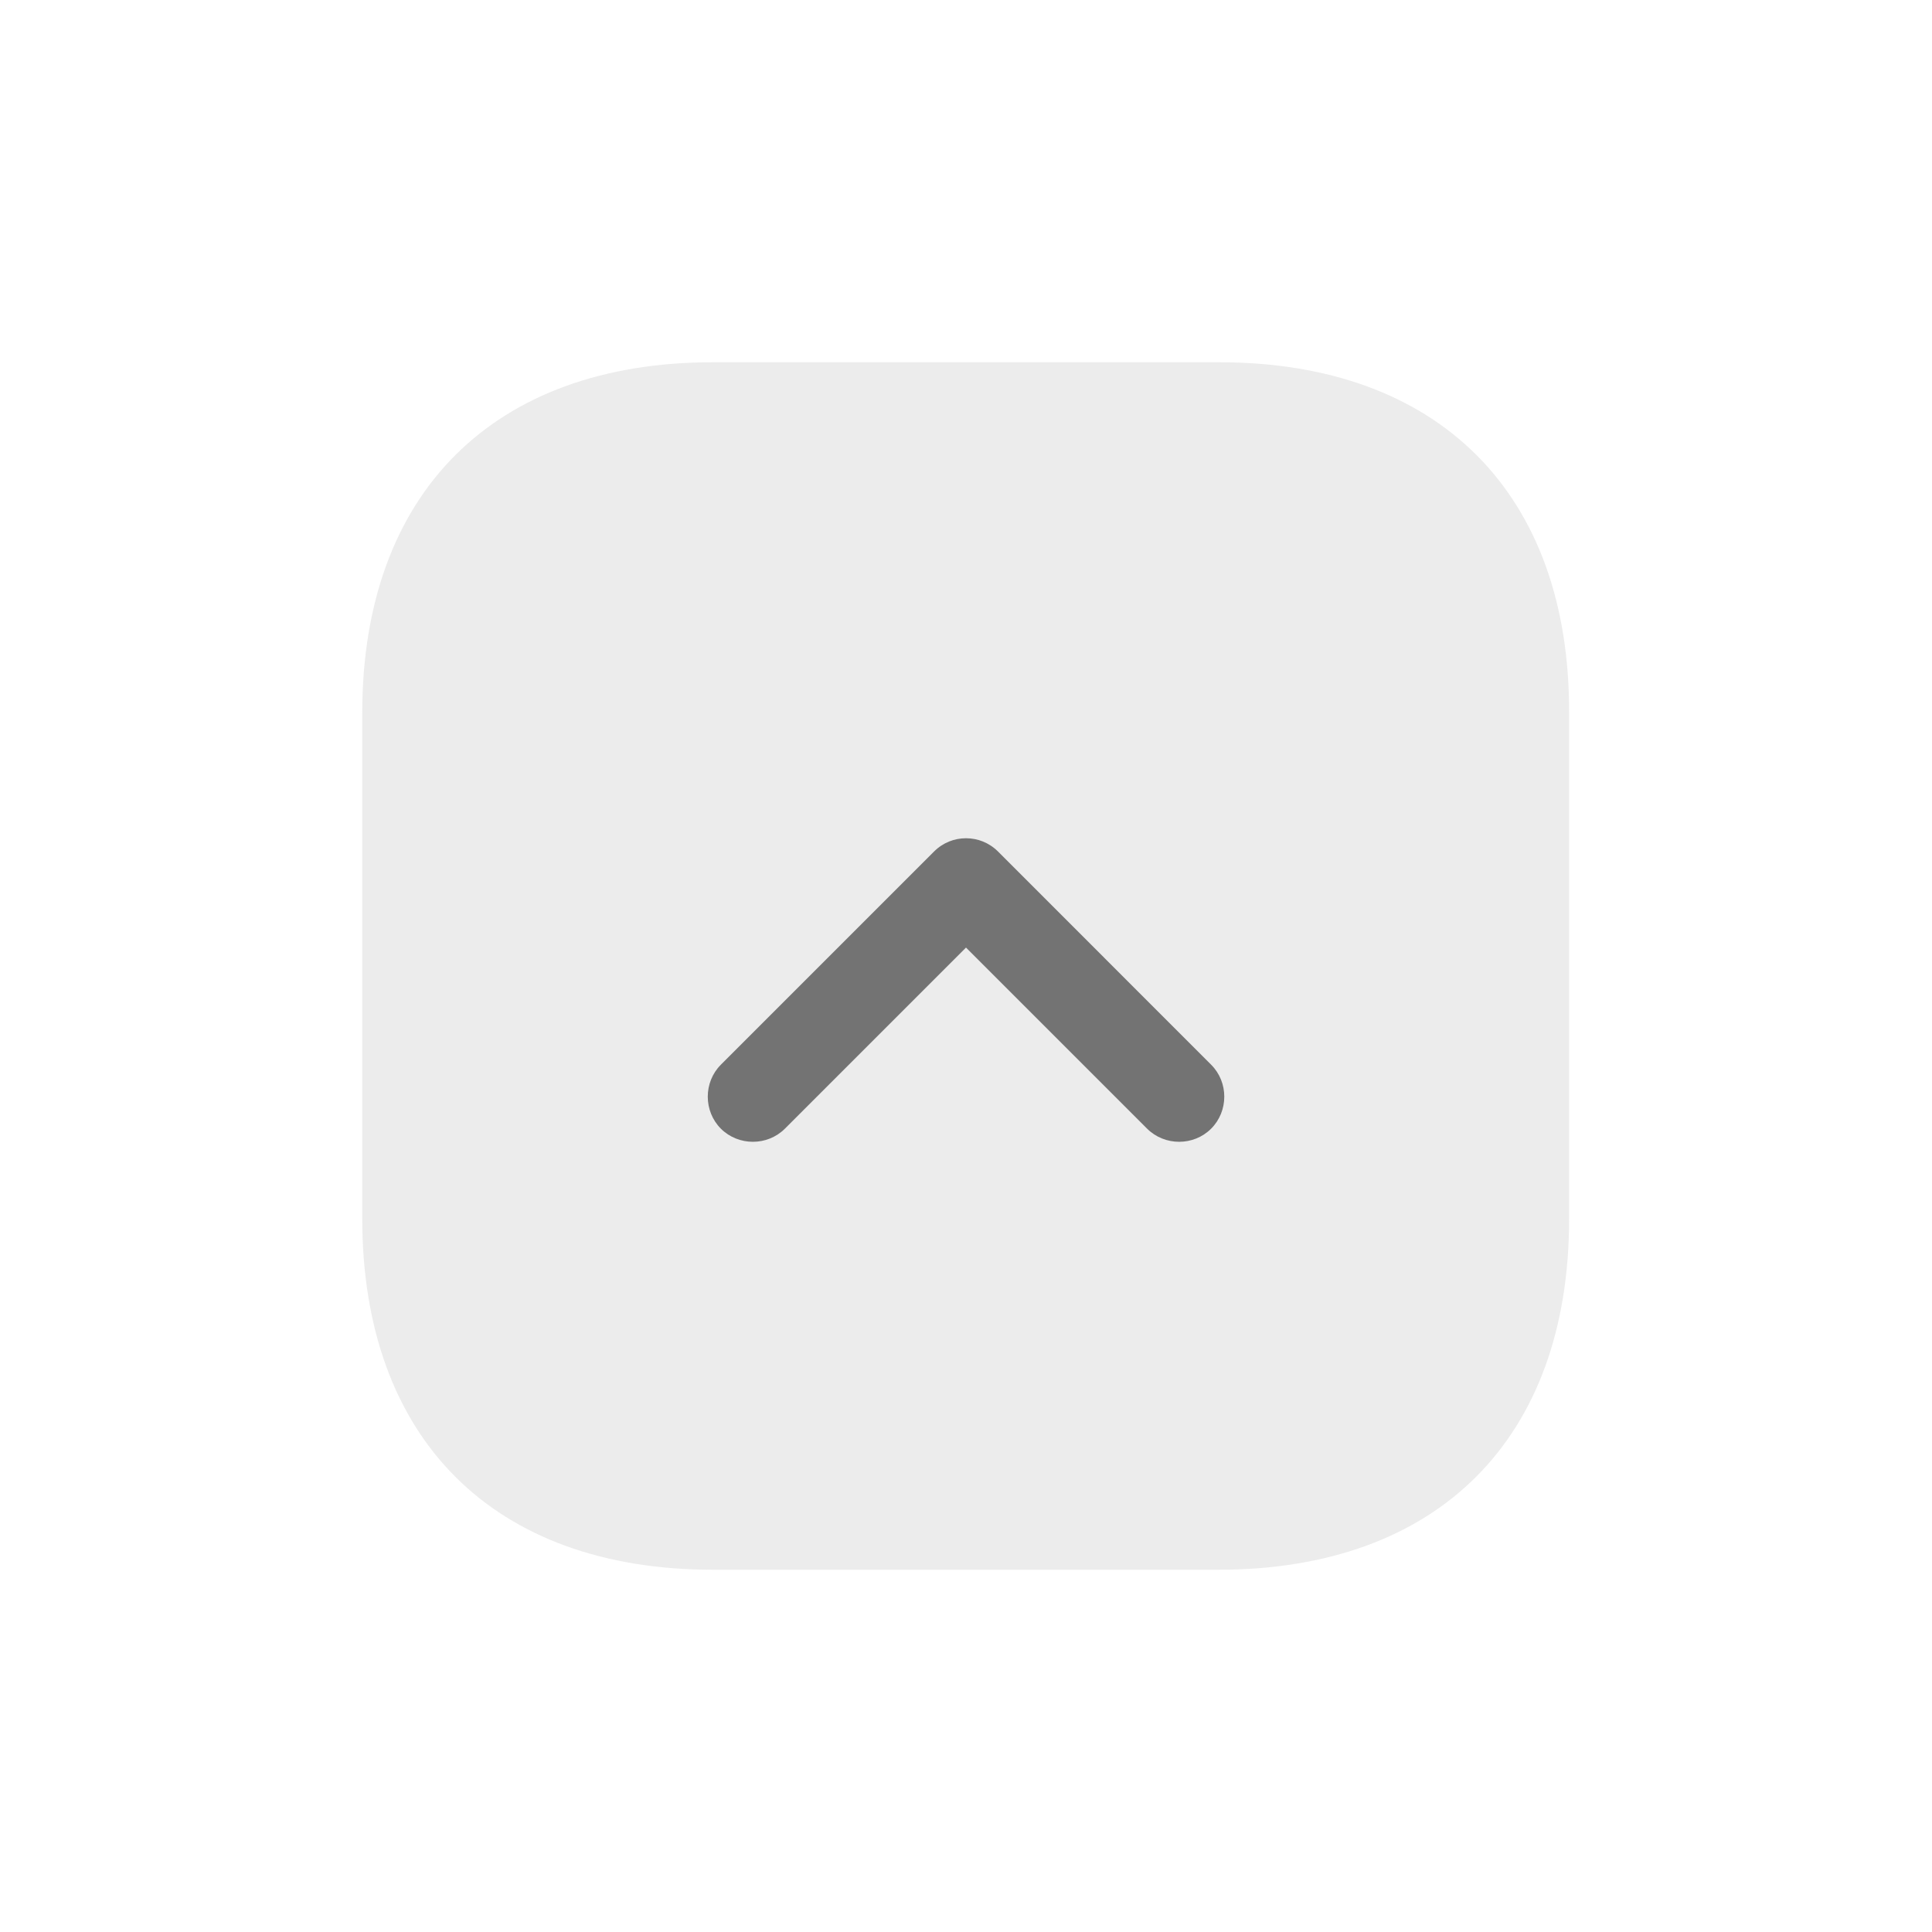 <svg width="24" height="24" viewBox="0 0 24 24" fill="none" xmlns="http://www.w3.org/2000/svg">
<path opacity="0.4" d="M15.143 4.5H8.857C6.128 4.5 4.5 6.128 4.5 8.857V15.135C4.5 17.872 6.128 19.5 8.857 19.5H15.135C17.865 19.5 19.492 17.872 19.492 15.143V8.857C19.5 6.128 17.872 4.5 15.143 4.5Z" fill="#CFCFCF"/>
<path d="M12 10.413C12.143 10.413 12.285 10.466 12.398 10.578L15.045 13.226C15.263 13.443 15.263 13.803 15.045 14.021C14.828 14.238 14.468 14.238 14.25 14.021L12 11.771L9.75 14.021C9.533 14.238 9.173 14.238 8.955 14.021C8.738 13.803 8.738 13.443 8.955 13.226L11.603 10.578C11.715 10.466 11.858 10.413 12 10.413Z" fill="#737373"/>
</svg>
